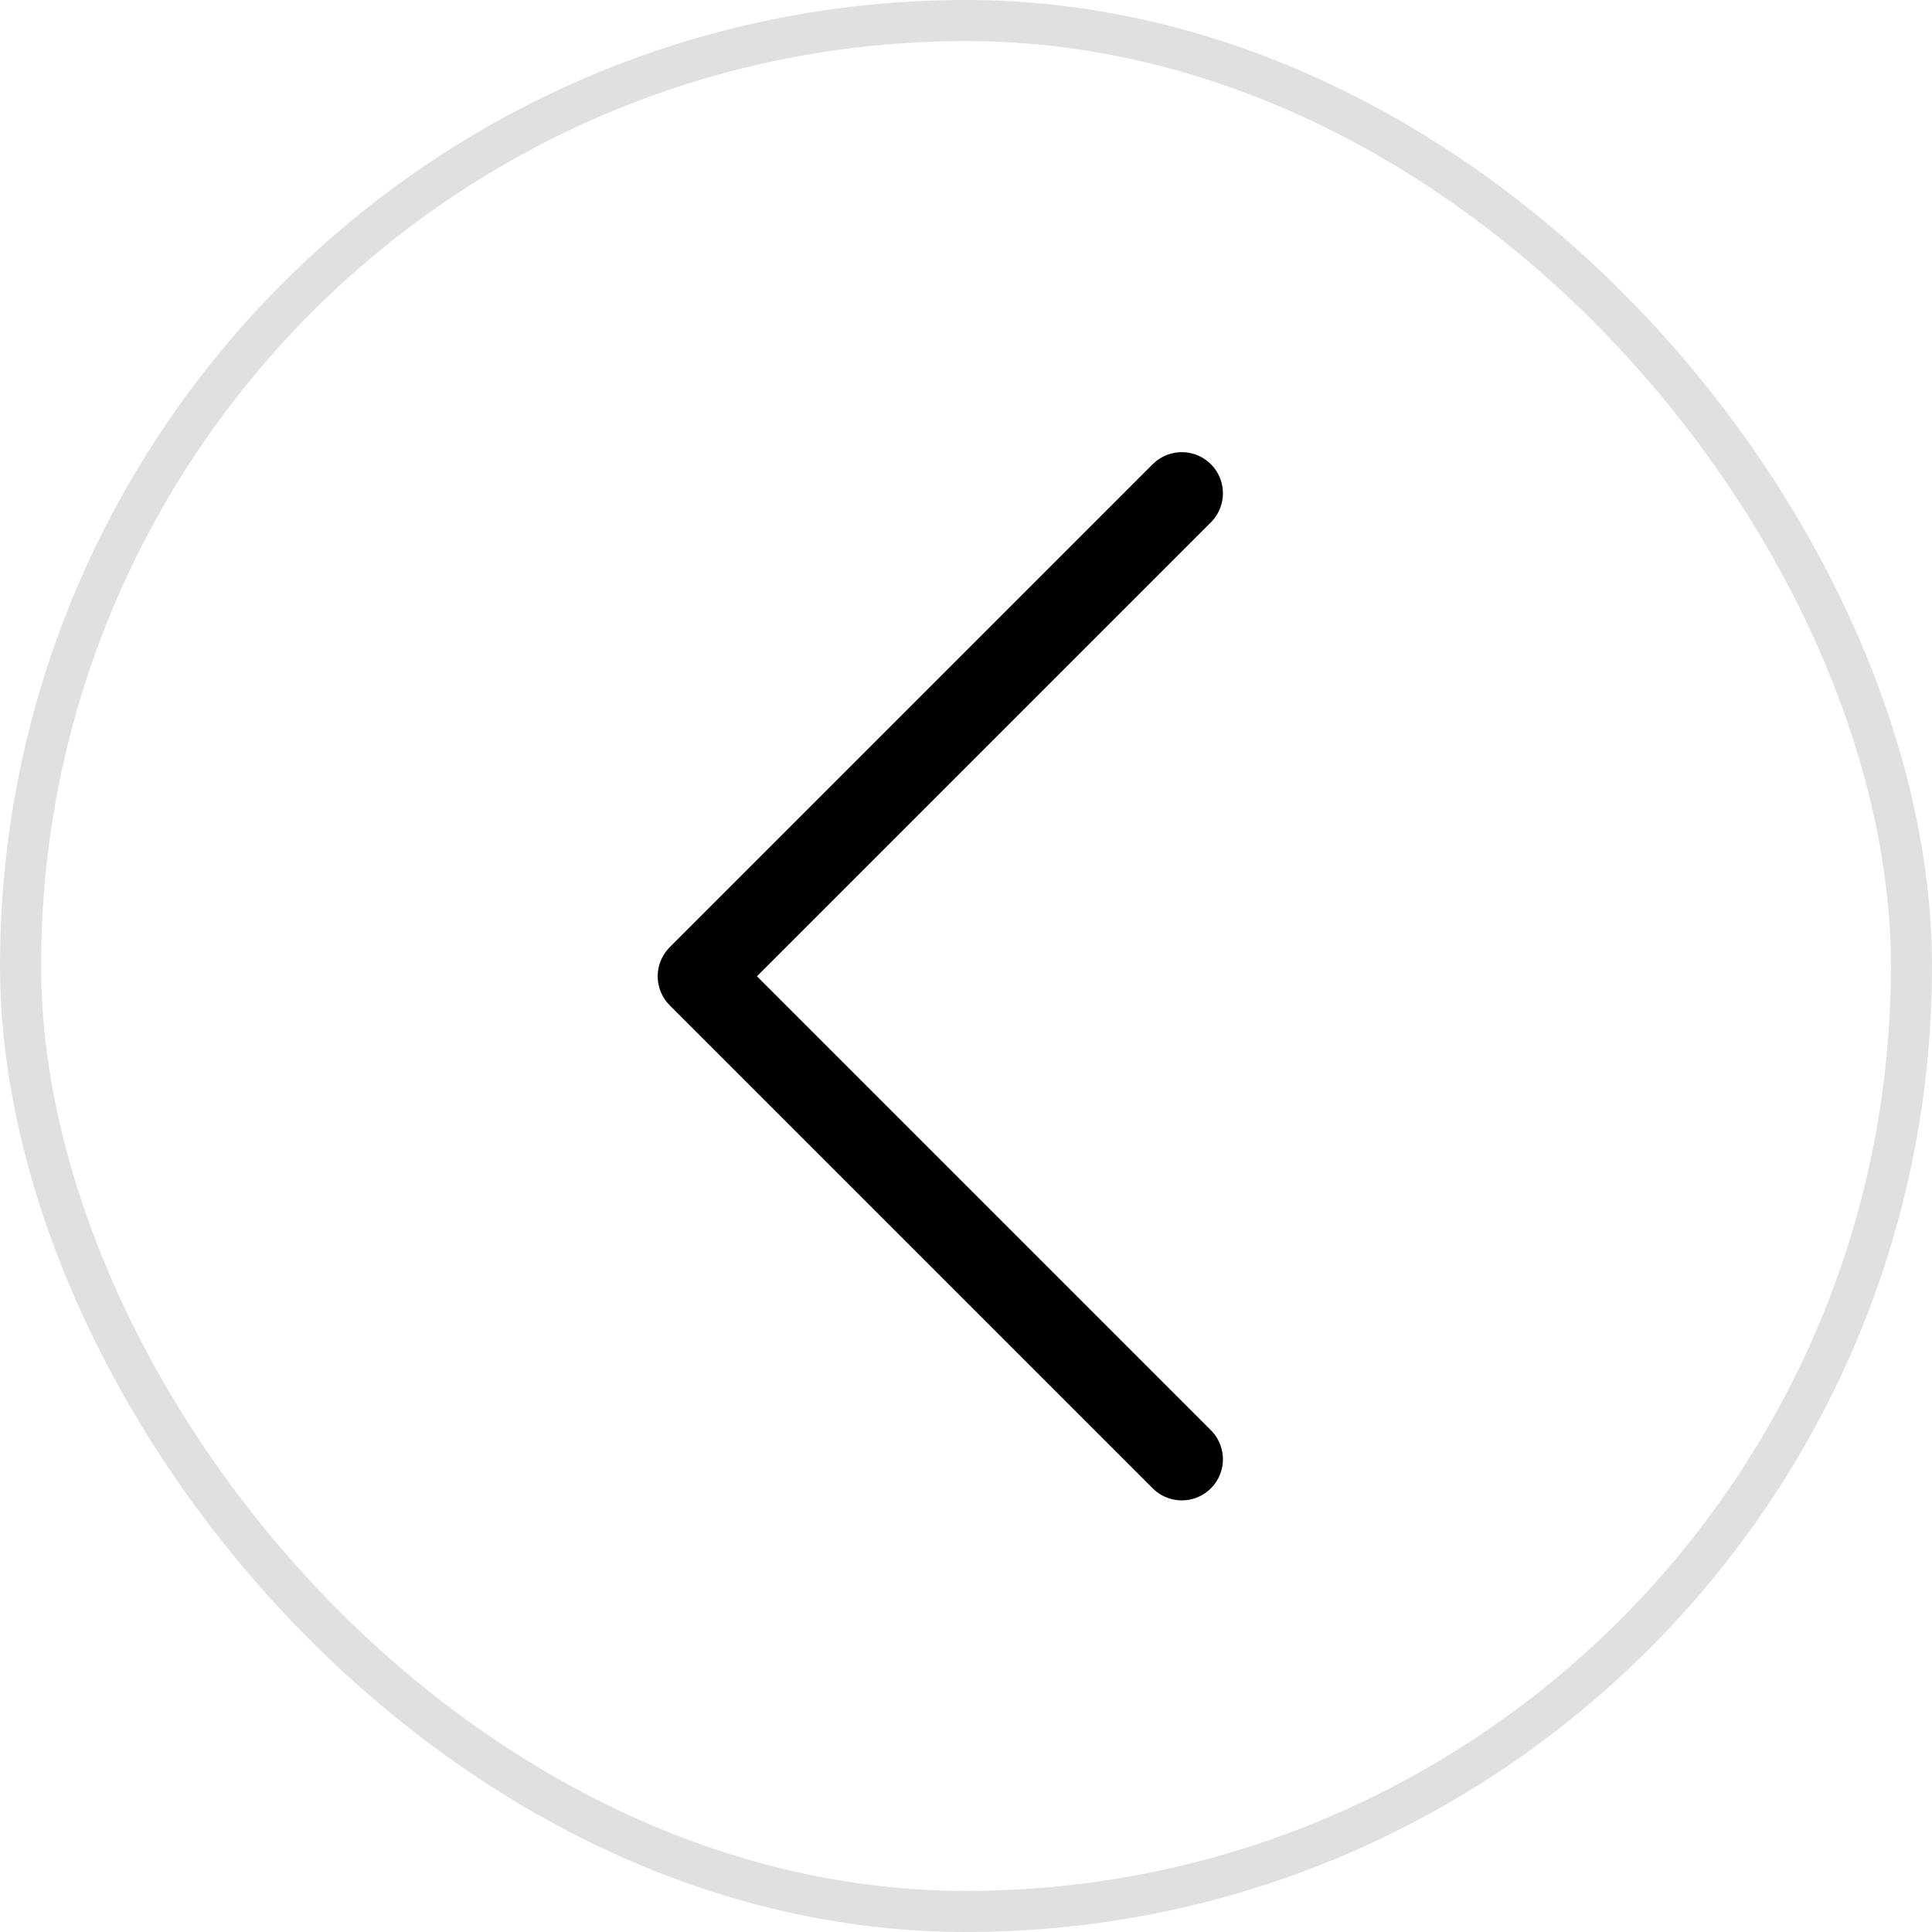 <svg width="47" height="47" viewBox="0 0 47 47" fill="none" xmlns="http://www.w3.org/2000/svg">
<rect x="0.5" y="0.5" width="46" height="46" rx="23" stroke="#E0E0E0"/>
<path d="M28.75 35.5L17 23.75L28.75 12" stroke="black" stroke-width="2" stroke-linecap="round" stroke-linejoin="round"/>
</svg>
